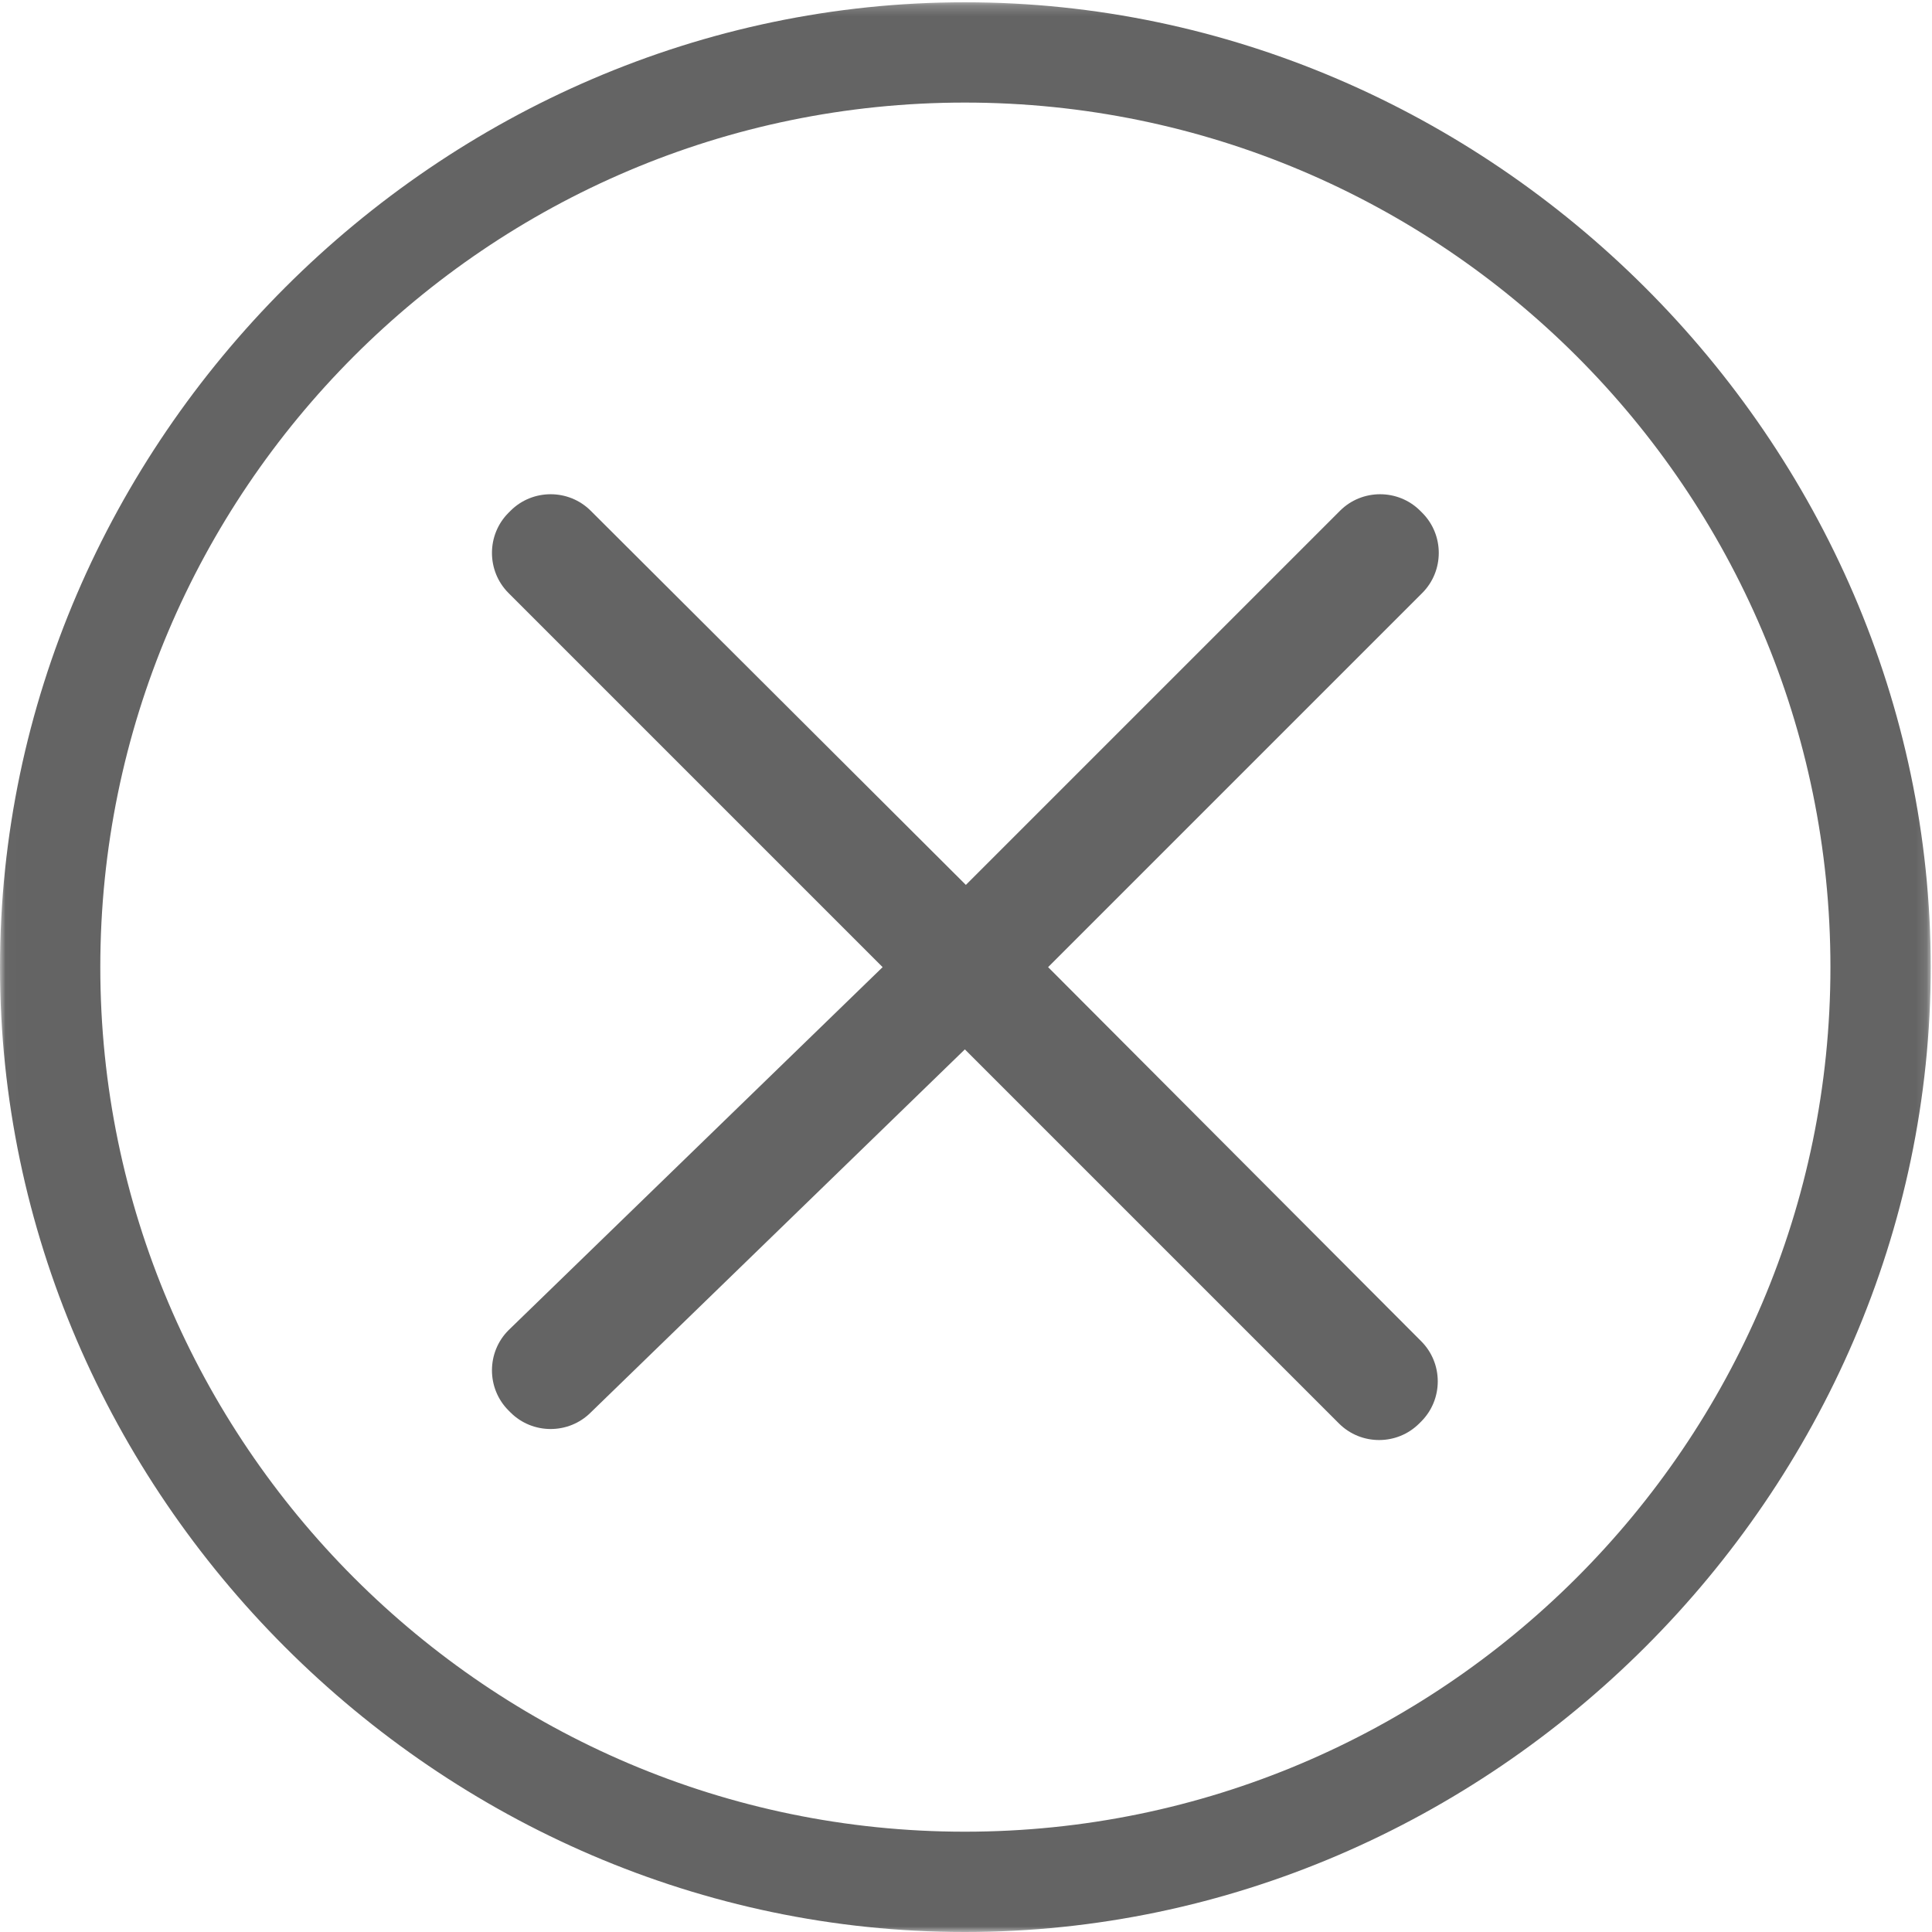 <?xml version="1.0" encoding="UTF-8"?>
<svg width="180px" height="180px" viewBox="0 0 180 180" version="1.1" xmlns="http://www.w3.org/2000/svg" xmlns:xlink="http://www.w3.org/1999/xlink">
    <!-- Generator: Sketch 49.3 (51167) - http://www.bohemiancoding.com/sketch -->
    <title>错误</title>
    <desc>Created with Sketch.</desc>
    <defs>
        <polygon id="path-1" points="0.014 0.212 179.881 0.212 179.881 180 0.014 180"></polygon>
    </defs>
    <g id="样式汇总" stroke="none" stroke-width="1" fill="none" fill-rule="evenodd">
        <g id="alert-样式" transform="translate(-1323, -573)">
            <g id="错误" transform="translate(1323, 573)">
                <g id="Group-3">
                    <mask id="mask-2" fill="white">
                        <use xlink:href="#path-1"></use>
                    </mask>
                    <g id="Clip-2"></g>
                    <path d="M89.894,180 C138.952,180 179.881,139.164 179.881,90.106 C179.881,41.048 138.859,0.212 89.894,0.212 C40.929,0.212 0,41.048 0,90.106 C0,139.164 40.836,180 89.894,180 Z M170.537,90.106 C170.537,134.492 134.28,170.655 89.894,170.655 C45.508,170.655 9.345,134.399 9.345,90.106 C9.345,45.814 45.414,9.557 89.894,9.557 C134.374,9.557 170.537,45.72 170.537,90.106 Z" id="Fill-1" fill="#646464" mask="url(#mask-2)"></path>
                </g>
                <path d="M97.65,90.106 L132.505,55.251 C134.561,53.195 134.561,49.831 132.505,47.776 L132.318,47.589 C130.262,45.533 126.898,45.533 124.843,47.589 L89.987,82.444 L55.039,47.589 C52.983,45.533 49.619,45.533 47.564,47.589 L47.377,47.776 C45.321,49.831 45.321,53.195 47.377,55.251 L82.232,90.106 L47.377,123.933 C45.321,125.989 45.321,129.353 47.377,131.409 L47.564,131.596 C49.619,133.652 52.983,133.652 55.039,131.596 L89.894,97.768 L124.749,132.623 C126.805,134.679 130.169,134.679 132.225,132.623 L132.411,132.437 C134.467,130.381 134.467,127.017 132.411,124.961 L97.65,90.106 Z" id="Fill-4" fill="#646464"></path>
            </g>
        </g>
    </g>
</svg>